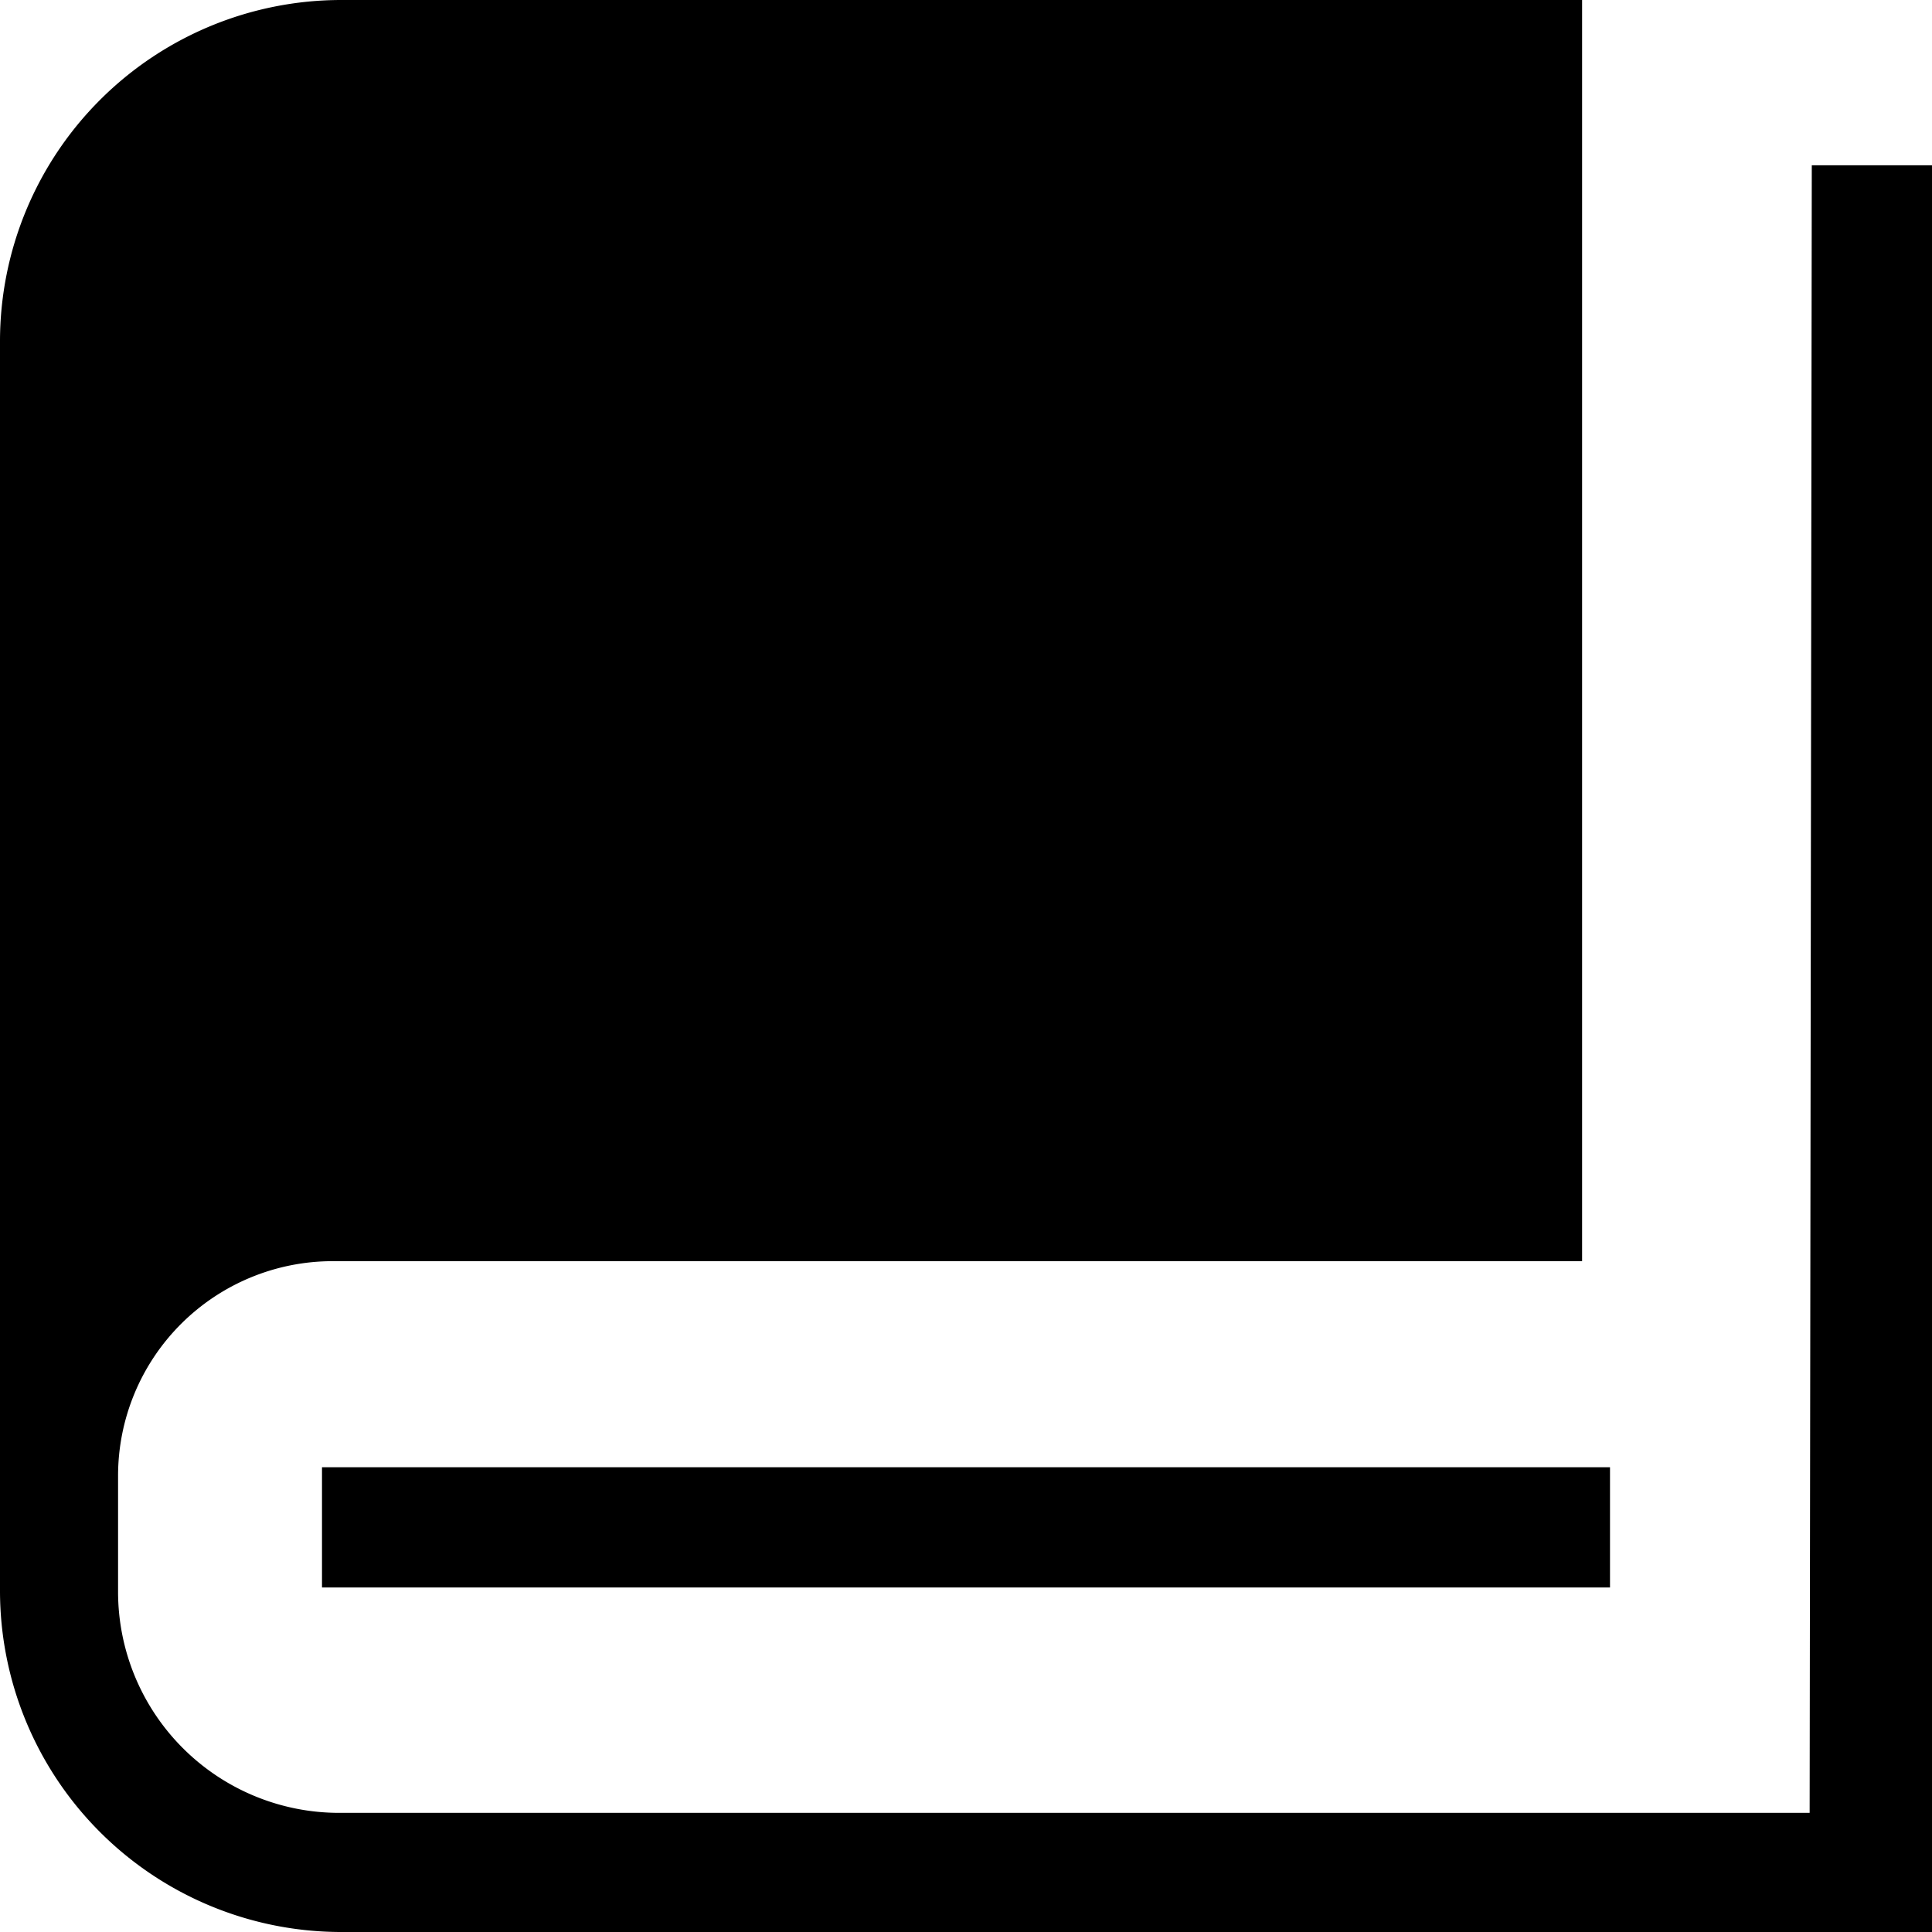 <svg id="iconbaipishu" viewBox="0 0 1024 1024"><path d="M170.667 841.387v-63.716h682.667v63.716zM960.284 87.609H1024V1024H180.907A180.907 180.907 0 0 1 0 843.093V180.907A180.907 180.907 0 0 1 180.907 0h657.636v668.444H176.356a113.778 113.778 0 0 0-113.778 113.778v61.44a117.191 117.191 0 0 0 117.191 117.191h779.378z m-779.378-23.893h593.92v541.013H170.667a174.649 174.649 0 0 0-108.658 41.529V180.907a117.191 117.191 0 0 1 118.898-117.191z"/></svg>